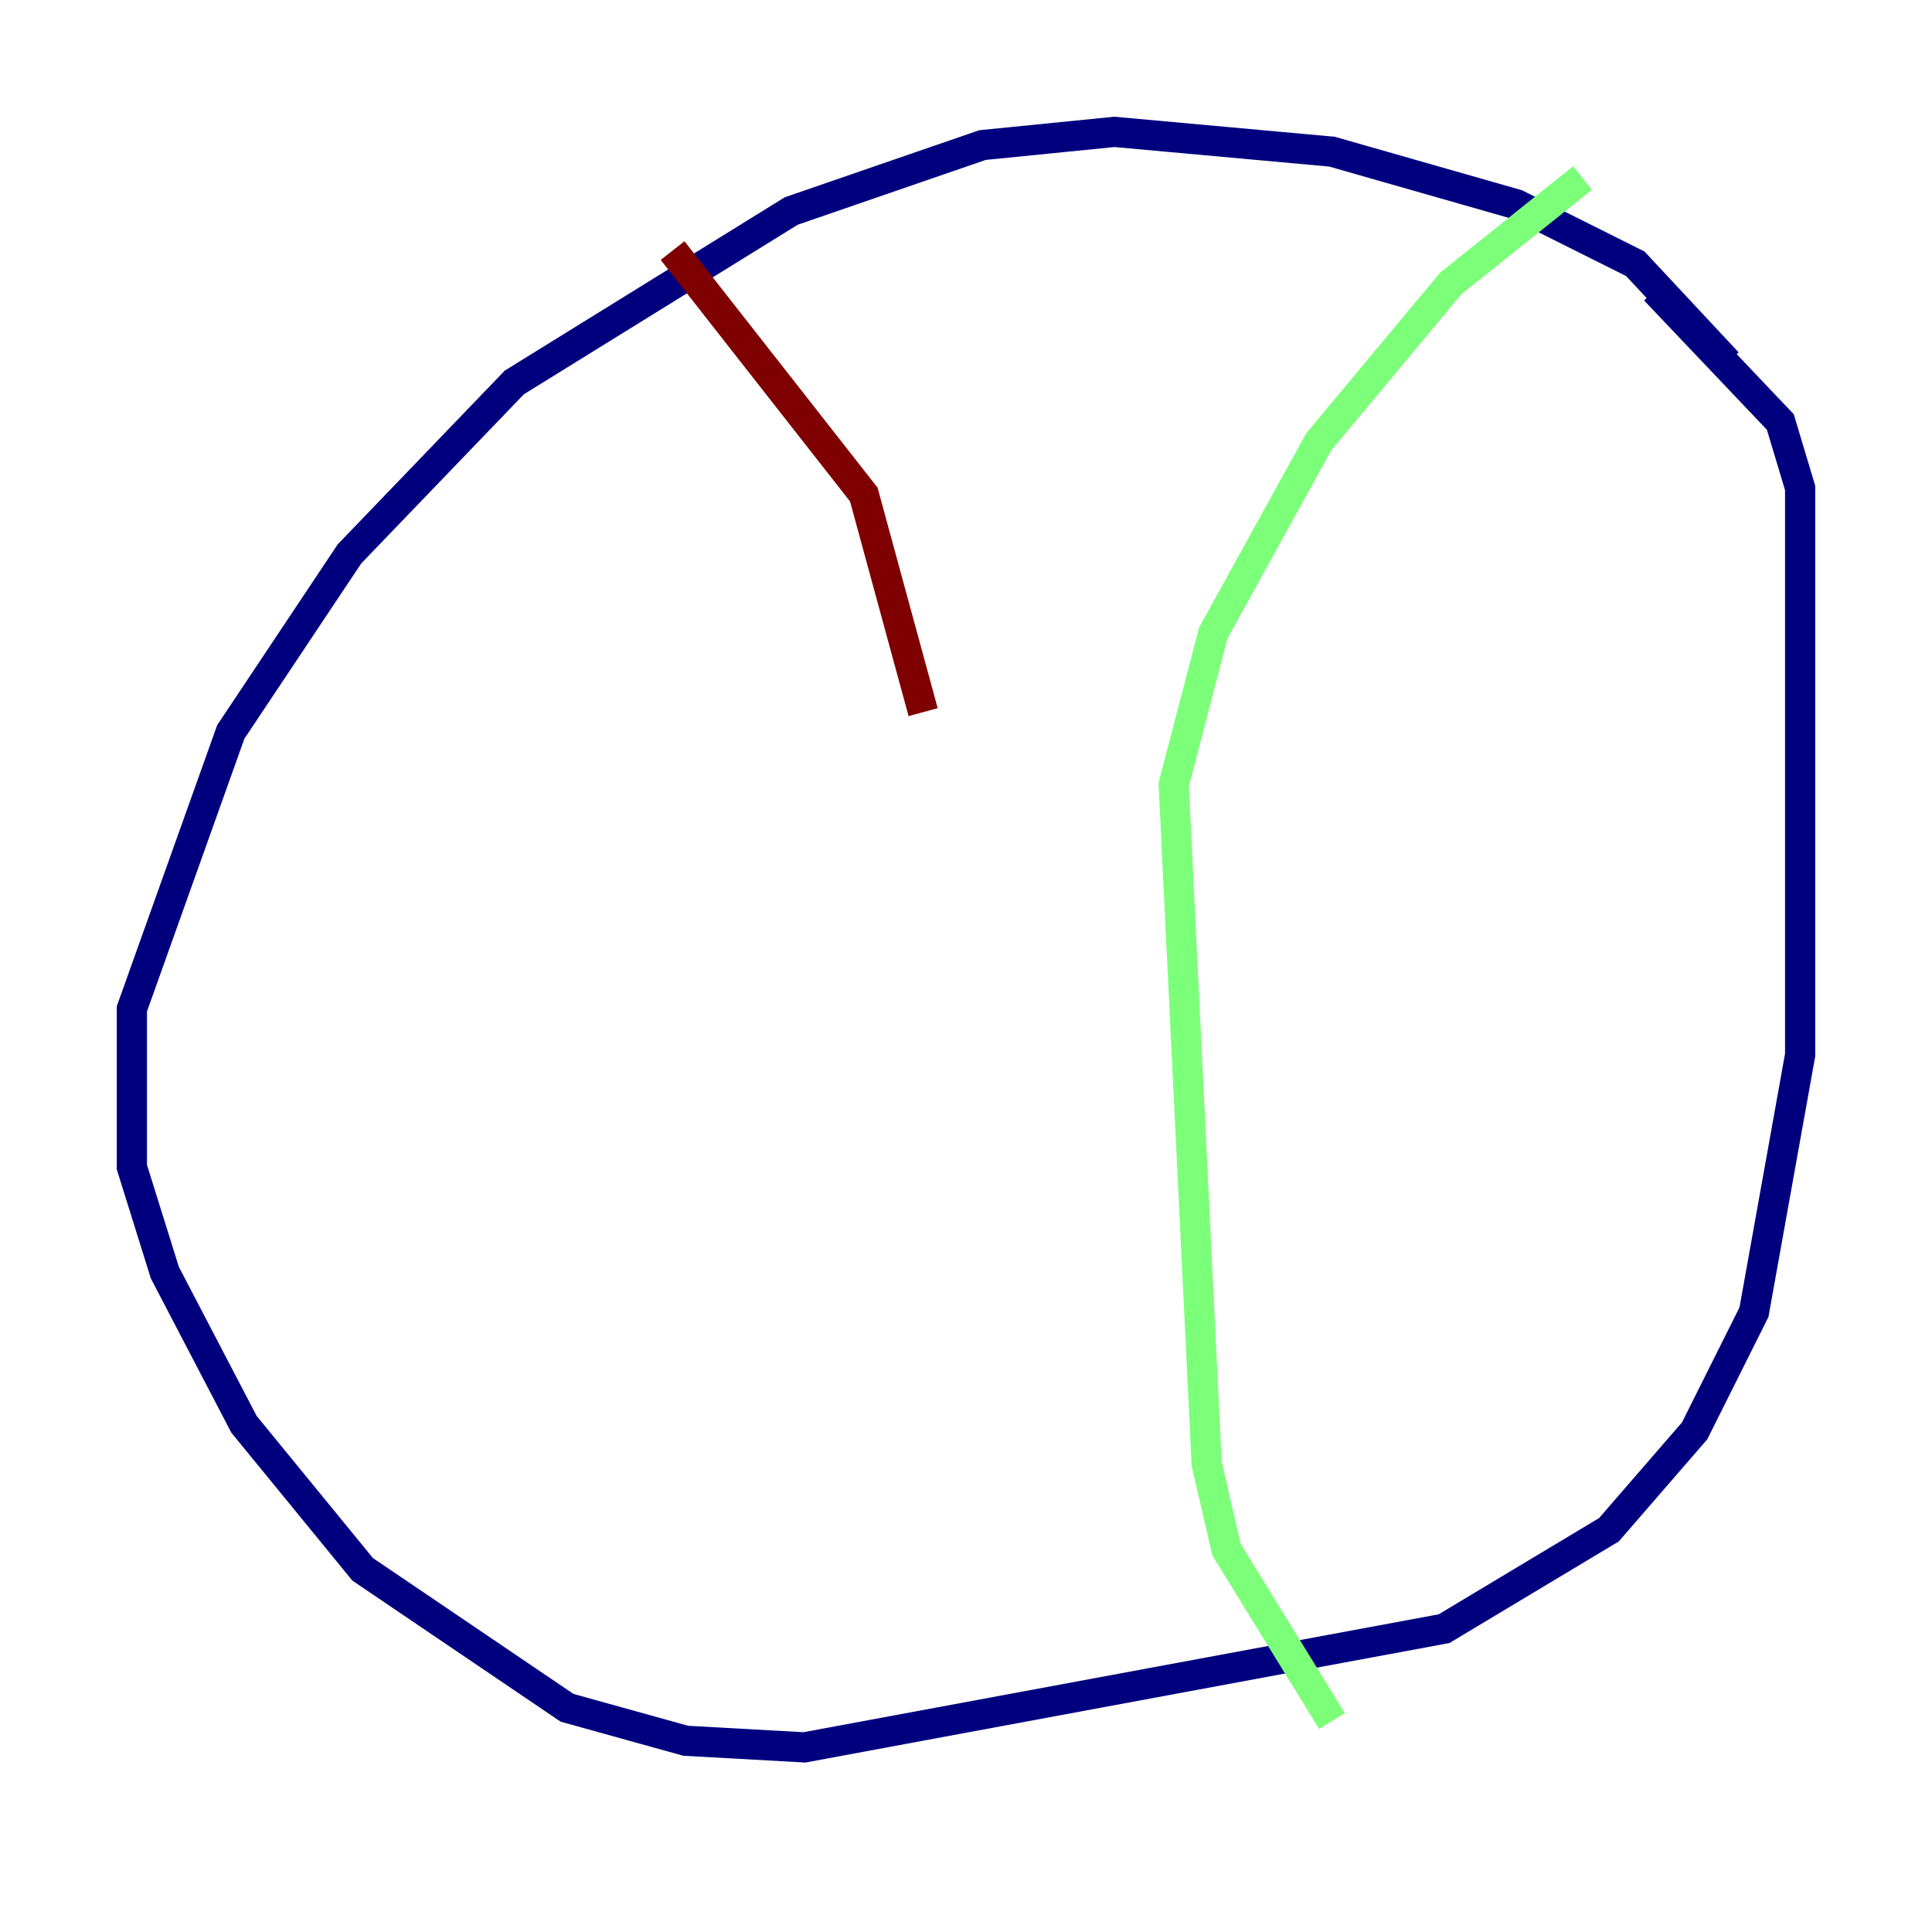 <?xml version="1.0" encoding="utf-8" ?>
<svg baseProfile="tiny" height="128" version="1.2" viewBox="0,0,128,128" width="128" xmlns="http://www.w3.org/2000/svg" xmlns:ev="http://www.w3.org/2001/xml-events" xmlns:xlink="http://www.w3.org/1999/xlink"><defs /><polyline fill="none" points="114.457,24.027 108.341,17.474 100.478,13.543 88.246,10.048 73.829,8.737 65.092,9.611 52.423,13.979 34.075,25.338 23.154,36.696 15.29,48.492 8.737,66.84 8.737,77.324 10.921,84.314 16.164,94.362 24.027,103.973 37.57,113.147 45.433,115.331 53.297,115.768 95.672,107.904 106.594,101.352 112.273,94.799 116.205,86.935 119.263,69.898 119.263,32.328 117.952,27.959 109.652,19.222" stroke="#00007f" stroke-width="2" /><polyline fill="none" points="104.846,11.795 96.109,18.785 87.372,29.27 80.382,41.939 77.761,51.986 79.945,96.983 81.256,102.662 88.246,114.02" stroke="#7cff79" stroke-width="2" /><polyline fill="none" points="44.56,16.601 57.229,32.764 61.16,47.181" stroke="#7f0000" stroke-width="2" /></svg>